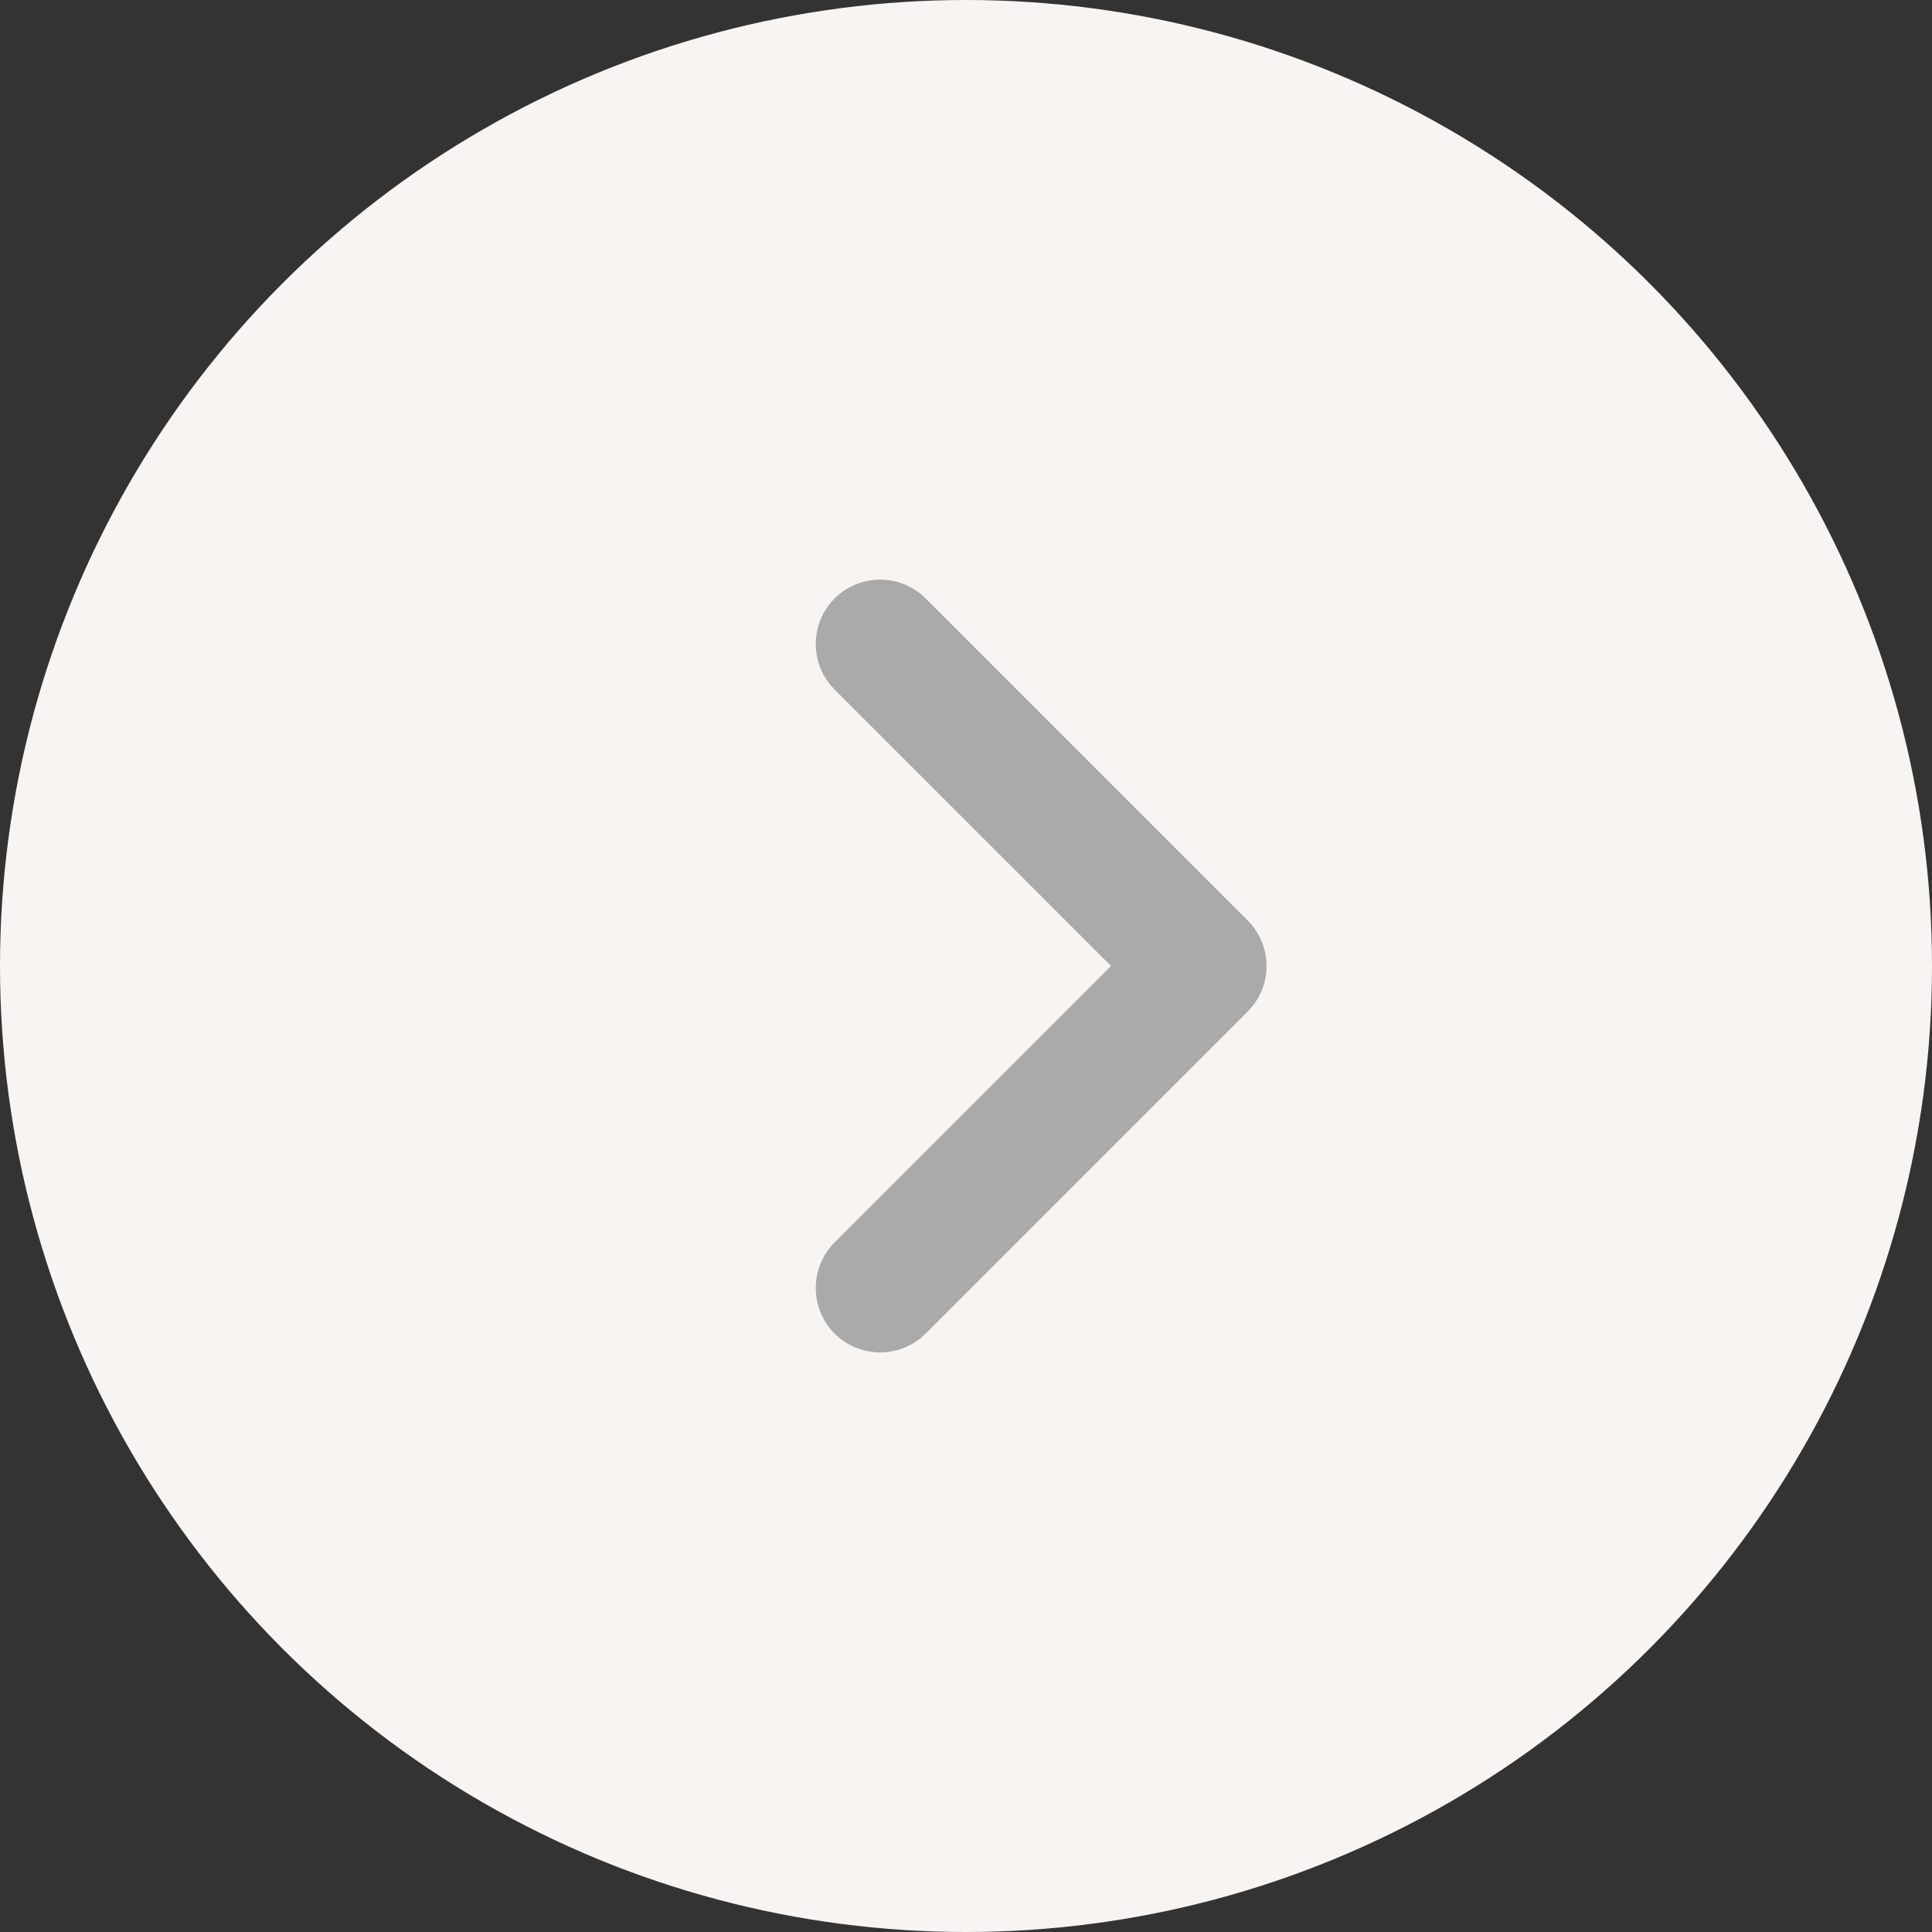 <svg width="90" height="90" viewBox="0 0 90 90" fill="none" xmlns="http://www.w3.org/2000/svg">
    <rect x="0" y="0" width="90" height="90" fill="#333333" stroke="none"/>
    <circle cx="45" cy="45" r="45" fill="#F7F4F2"/>
    <path d="m41 30 15 15-15 15" stroke="#AAA" stroke-width="6" stroke-linecap="round" stroke-linejoin="round"/>
</svg>
